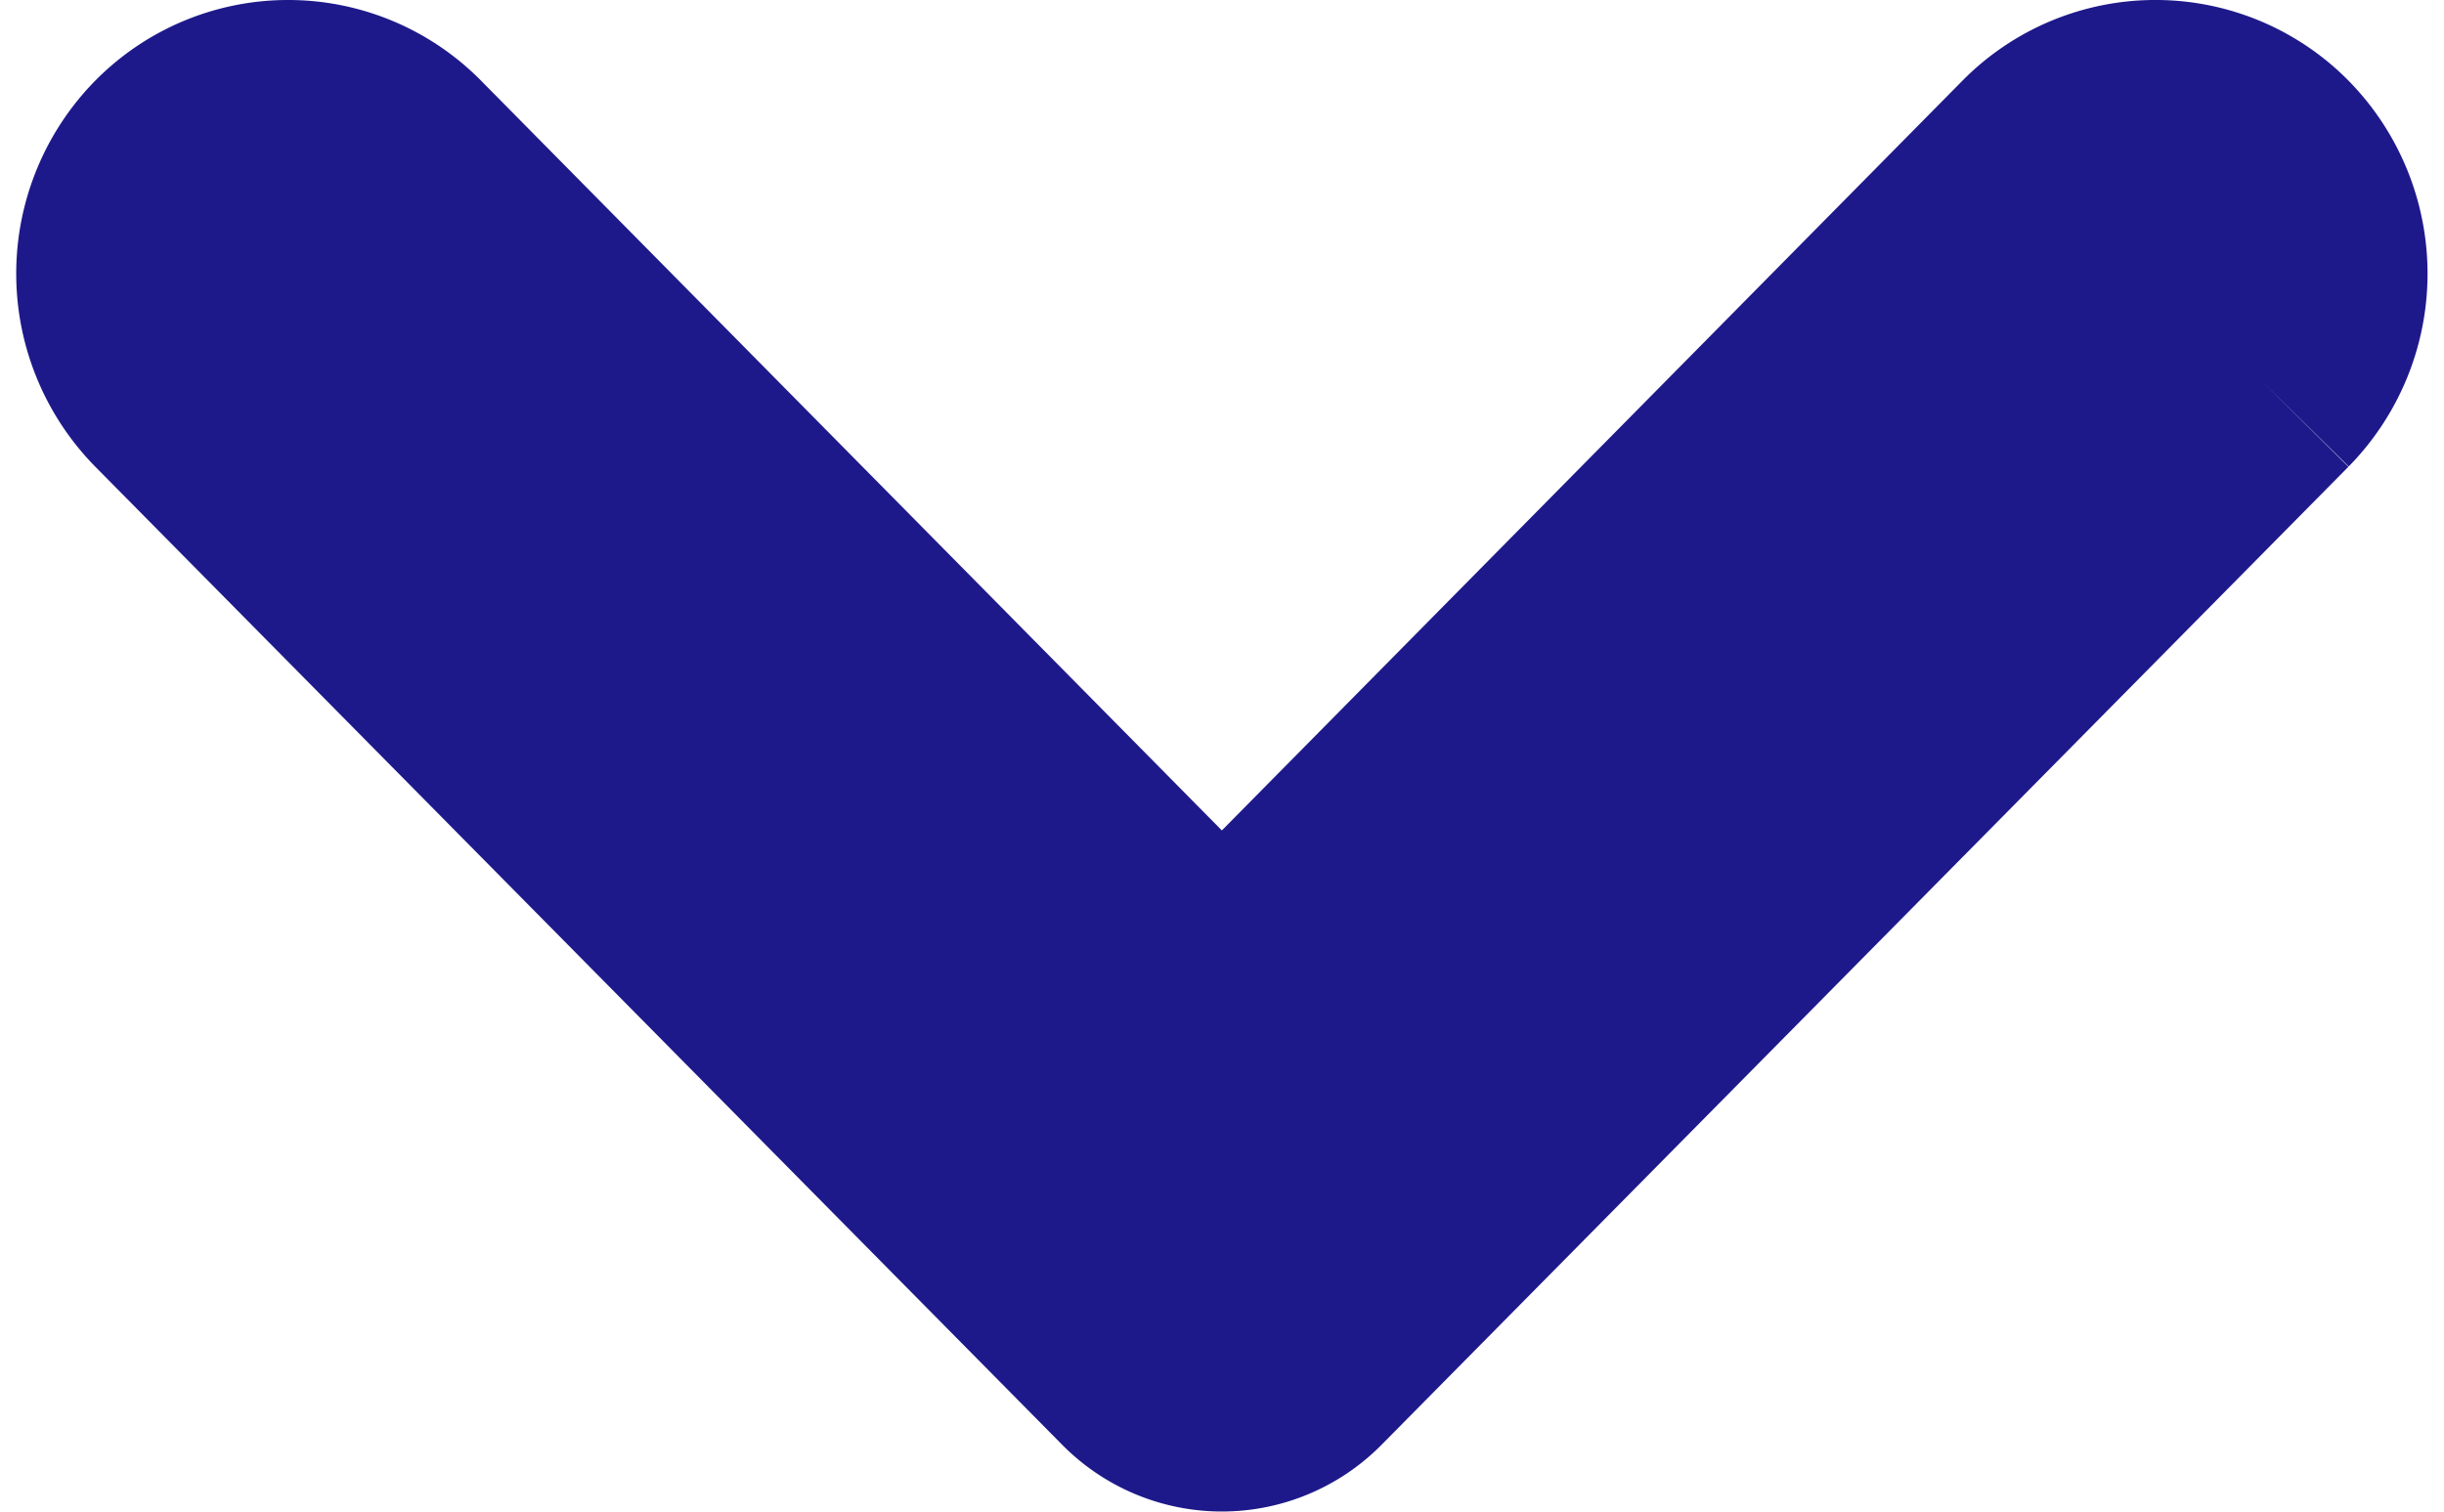 <svg xmlns="http://www.w3.org/2000/svg" viewBox="0 0 10.085 6.239">
  <defs>
    <style>
      .cls-1 {
        fill: #1e198a;
        stroke: #1e198a;
      }
    </style>
  </defs>
  <path id="Chevron" class="cls-1" d="M4.164,8.768.128,4.779a.426.426,0,0,1,0-.608L4.164.182a.636.636,0,0,1,.891,0,.618.618,0,0,1,0,.88L1.6,4.475,5.055,7.887a.619.619,0,0,1,0,.881.636.636,0,0,1-.891,0" transform="translate(0.567 5.739) rotate(-90)"/>
</svg>
